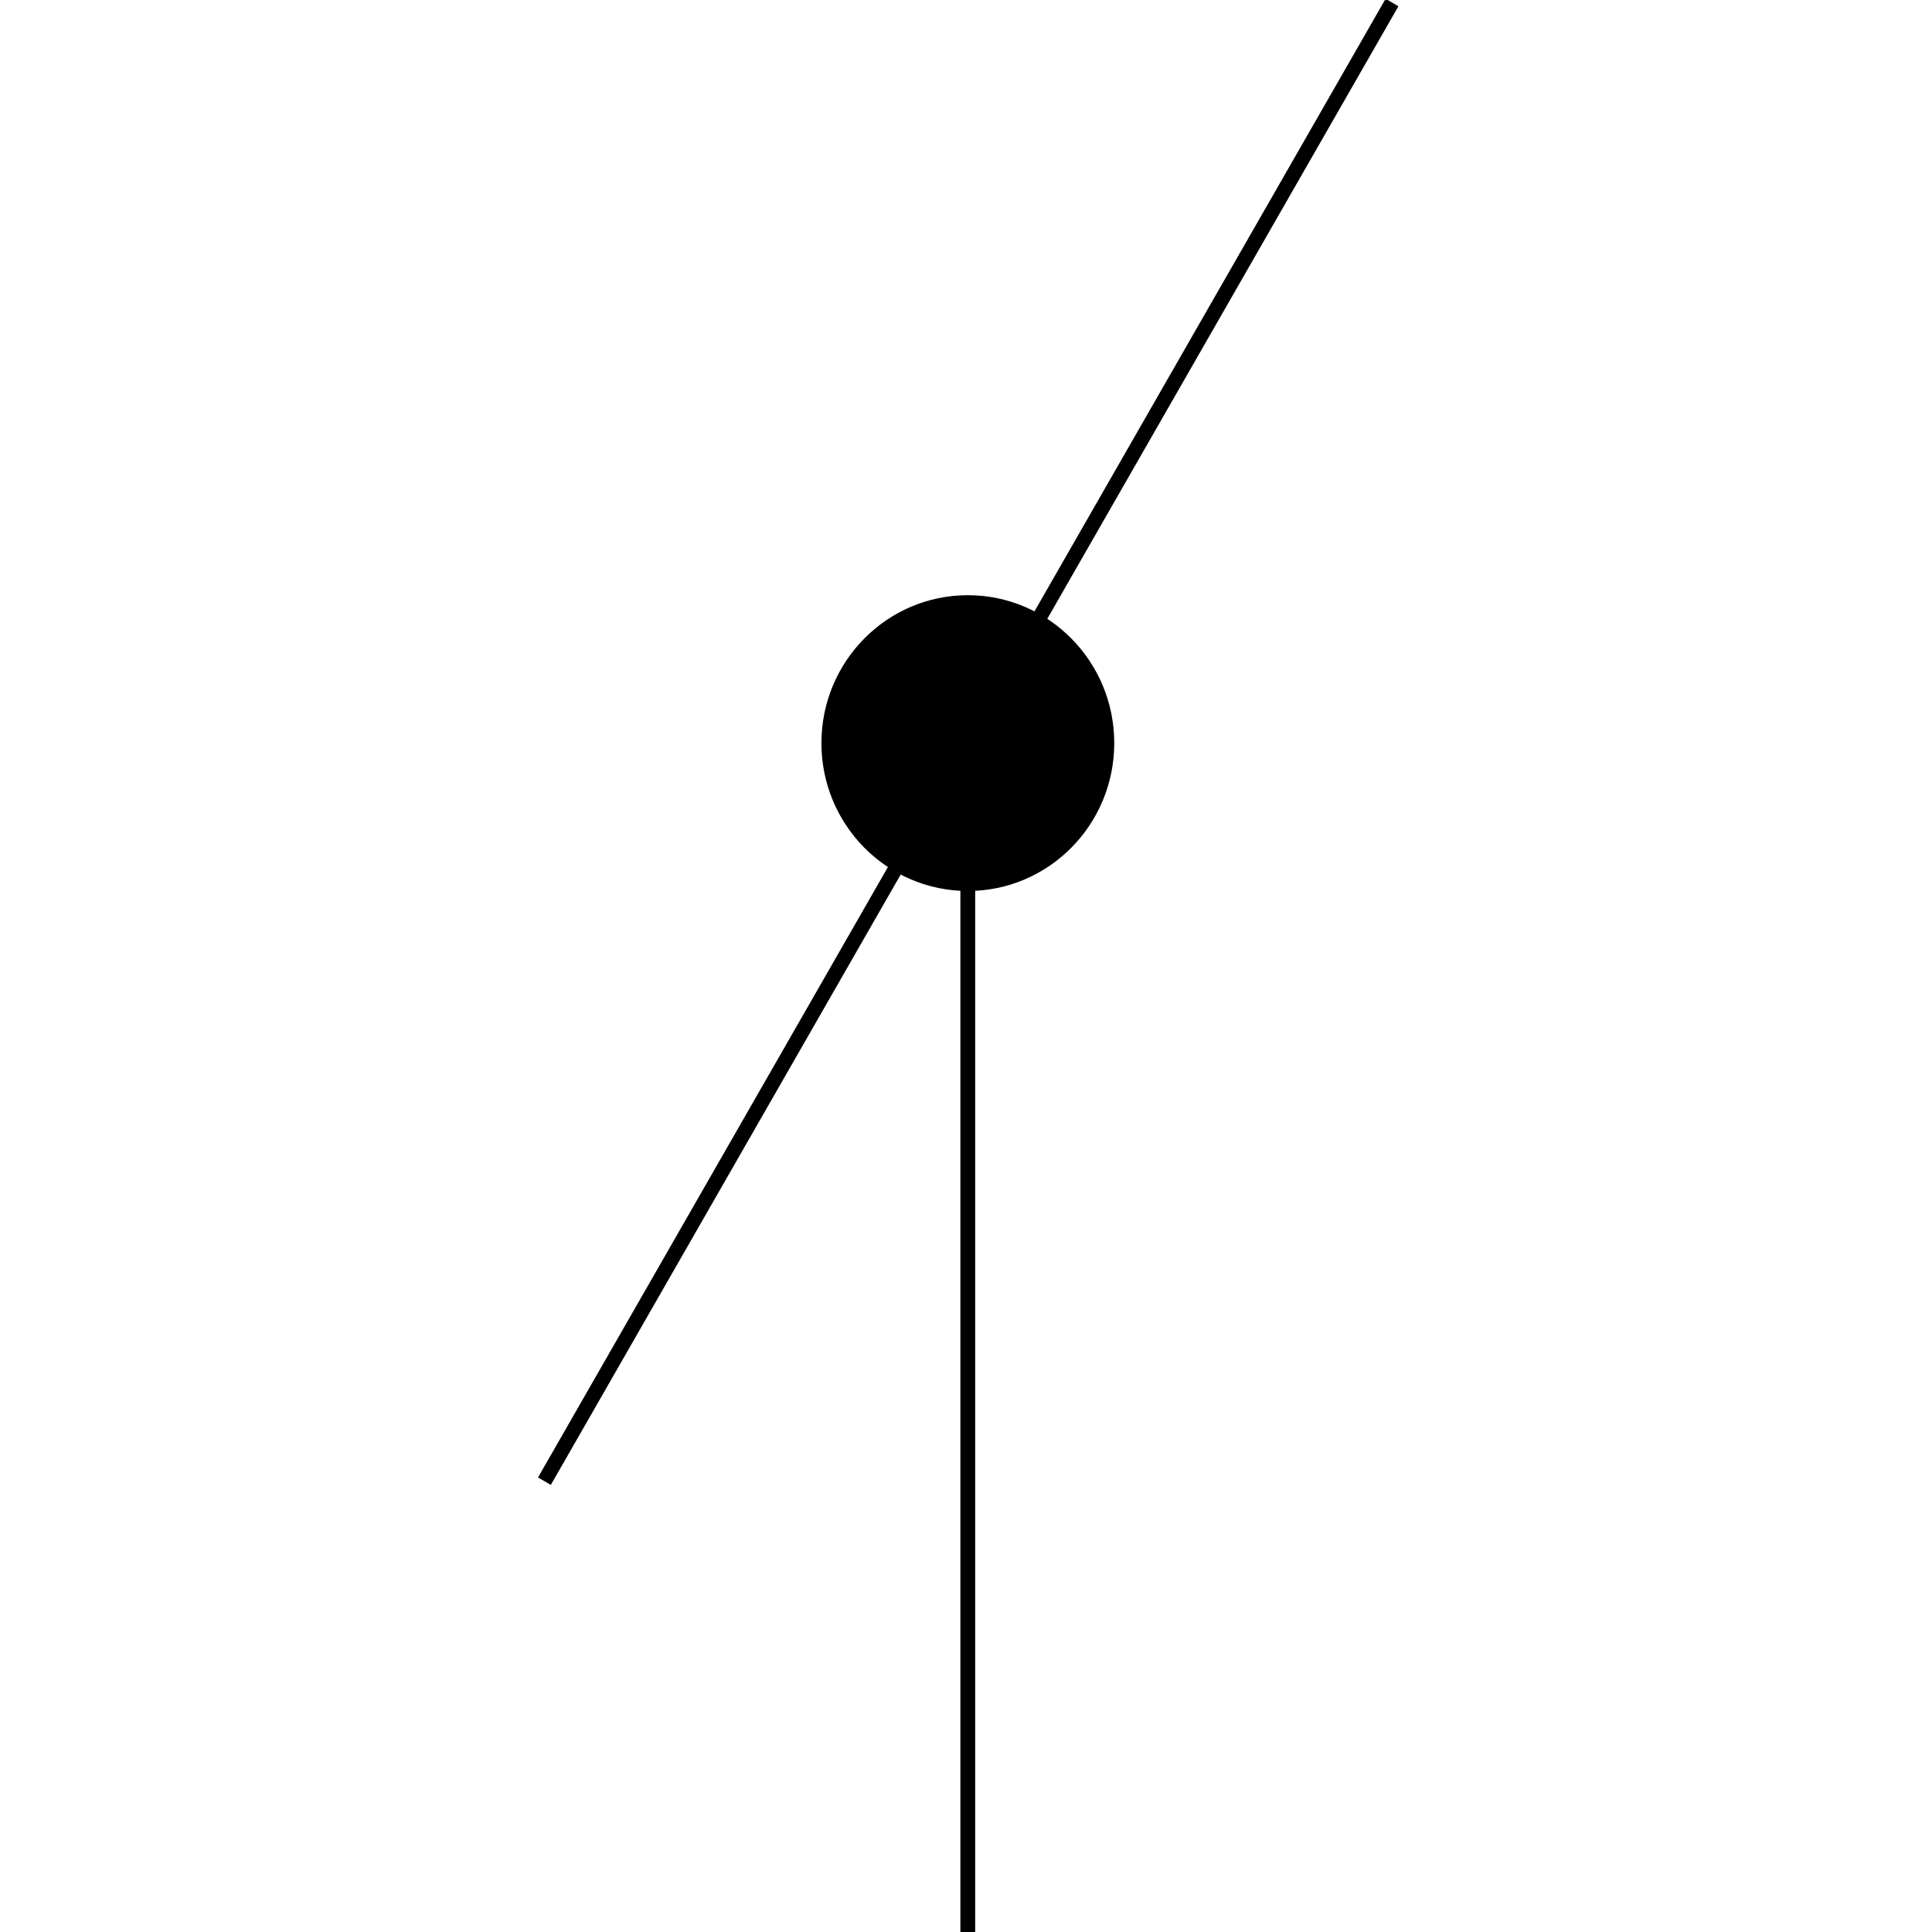 <?xml version="1.0" encoding="UTF-8" standalone="no"?>
<!-- Created with Inkscape (http://www.inkscape.org/) -->

<svg
   width="130"
   height="130"
   viewBox="0 0 34.396 34.396"
   version="1.1"
   id="svg1689"
   sodipodi:docname="BladesVAV.svg"
   inkscape:version="1.2.1 (9c6d41e410, 2022-07-14)"
   xmlns:inkscape="http://www.inkscape.org/namespaces/inkscape"
   xmlns:sodipodi="http://sodipodi.sourceforge.net/DTD/sodipodi-0.dtd"
   xmlns="http://www.w3.org/2000/svg"
   xmlns:svg="http://www.w3.org/2000/svg">
  <sodipodi:namedview
     id="namedview28158"
     pagecolor="#ffffff"
     bordercolor="#000000"
     borderopacity="0.25"
     inkscape:showpageshadow="2"
     inkscape:pageopacity="0.0"
     inkscape:pagecheckerboard="0"
     inkscape:deskcolor="#d1d1d1"
     inkscape:document-units="mm"
     showgrid="false"
     inkscape:zoom="1.842829"
     inkscape:cx="-113.95523"
     inkscape:cy="114.22655"
     inkscape:window-width="1920"
     inkscape:window-height="1028"
     inkscape:window-x="-6"
     inkscape:window-y="-6"
     inkscape:window-maximized="1"
     inkscape:current-layer="svg1689" />
  <defs
     id="defs1686">
    <clipPath
       id="clipId0">
      <path
         d="M 0,768 H 1024 V 0 H 0 Z"
         id="path2" />
    </clipPath>
    <clipPath
       id="clipPath1620">
      <path
         d="M 0,768 H 1024 V 0 H 0 Z"
         id="path1618" />
    </clipPath>
  </defs>
  <g
     id="layer1"
     transform="matrix(0.099,0,0,0.1,-0.758,-14.031)"
     style="stroke-width:2.662;stroke-dasharray:none">
    <polyline
       points="385.896,640.723 403.42,610.37 "
       id="polyline1222"
       style="fill:none;stroke:#000000;stroke-width:0.306;stroke-miterlimit:4;stroke-dasharray:none"
       transform="matrix(8.698,0,0,8.673,-3250.962,-5152.982)" />
    <circle
       style="fill:#000000;fill-opacity:1;stroke:#000000;stroke-width:2.662;stroke-dasharray:none"
       id="path1035"
       cx="181.704"
       cy="272.605"
       r="25" />
    <path
       style="fill:none;stroke:#000000;stroke-width:2.662;stroke-linecap:butt;stroke-linejoin:miter;stroke-miterlimit:4;stroke-dasharray:none;stroke-opacity:1"
       d="M 181.696,272.605 V 484.271"
       id="path1207" />
  </g>
</svg>
